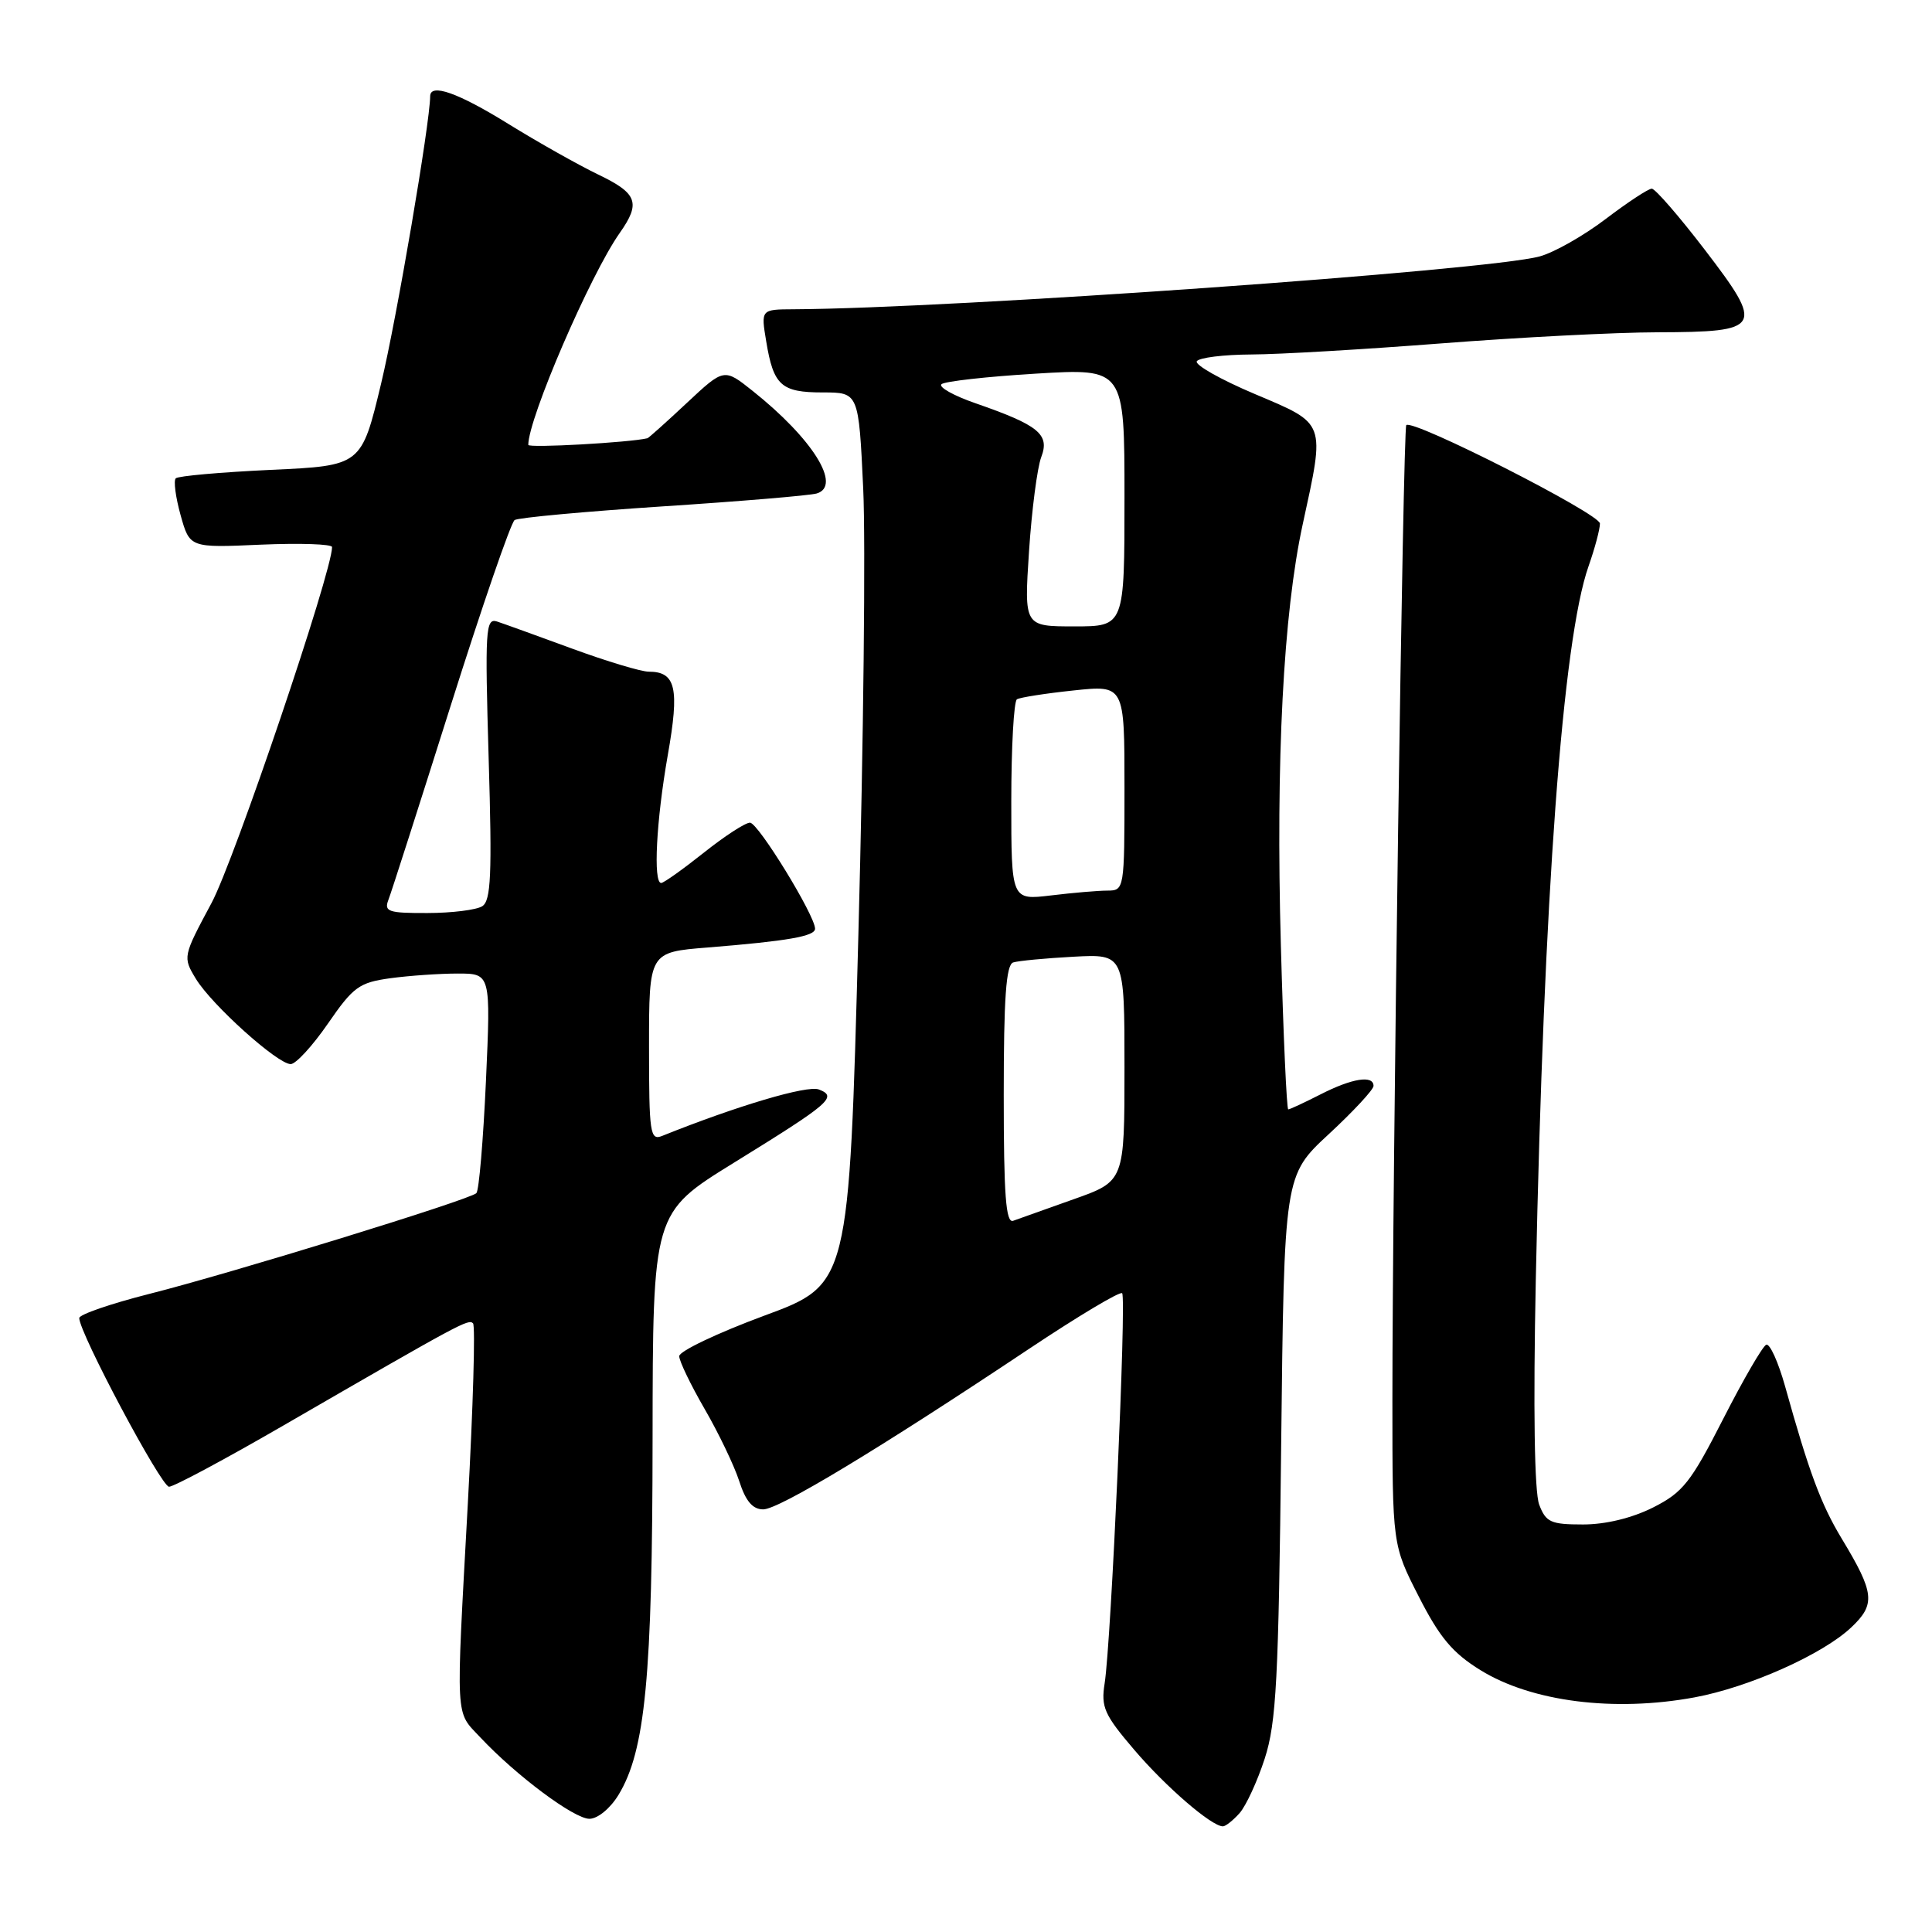 <?xml version="1.0" encoding="UTF-8" standalone="no"?>
<!DOCTYPE svg PUBLIC "-//W3C//DTD SVG 1.1//EN" "http://www.w3.org/Graphics/SVG/1.1/DTD/svg11.dtd" >
<svg xmlns="http://www.w3.org/2000/svg" xmlns:xlink="http://www.w3.org/1999/xlink" version="1.1" viewBox="0 0 256 256">
 <g >
 <path fill="currentColor"
d=" M 164.25 240.25 C 165.10 239.29 166.61 236.03 167.59 233.00 C 169.12 228.25 169.42 222.58 169.76 191.62 C 170.16 155.75 170.16 155.75 176.08 150.27 C 179.34 147.25 182.00 144.38 182.00 143.89 C 182.00 142.43 179.17 142.87 175.00 145.00 C 172.84 146.10 170.91 147.00 170.70 147.00 C 170.49 147.00 170.05 137.21 169.72 125.25 C 169.04 100.69 170.05 81.28 172.61 69.50 C 175.60 55.76 175.77 56.23 166.27 52.21 C 161.75 50.30 158.29 48.34 158.58 47.87 C 158.88 47.39 162.13 46.99 165.81 46.97 C 169.49 46.96 180.82 46.29 191.00 45.50 C 201.18 44.71 214.06 44.04 219.63 44.03 C 233.52 43.99 233.82 43.45 225.89 33.09 C 222.48 28.64 219.32 25.00 218.87 25.00 C 218.41 25.00 215.67 26.81 212.77 29.01 C 209.87 31.22 205.93 33.46 204.00 33.98 C 197.14 35.85 126.27 40.87 105.16 40.98 C 100.82 41.00 100.82 41.00 101.53 45.25 C 102.49 51.08 103.51 52.00 109.01 52.00 C 113.78 52.00 113.78 52.00 114.38 64.75 C 114.71 71.76 114.42 98.35 113.74 123.84 C 112.50 170.19 112.50 170.19 101.25 174.34 C 95.07 176.63 90.00 179.04 90.00 179.70 C 90.00 180.35 91.52 183.50 93.37 186.70 C 95.22 189.89 97.28 194.19 97.95 196.25 C 98.80 198.91 99.73 200.00 101.13 200.00 C 103.21 200.00 116.49 191.98 136.34 178.74 C 142.85 174.40 148.41 171.07 148.69 171.36 C 149.28 171.95 147.23 217.68 146.37 223.06 C 145.87 226.20 146.32 227.21 150.30 231.87 C 154.48 236.77 160.54 242.00 162.04 242.00 C 162.40 242.00 163.39 241.21 164.25 240.25 Z  M 81.95 237.84 C 85.51 231.99 86.45 222.19 86.47 190.60 C 86.50 160.71 86.50 160.71 97.21 154.09 C 110.05 146.16 111.02 145.33 108.50 144.36 C 106.96 143.77 97.66 146.53 87.75 150.51 C 86.14 151.16 86.00 150.22 86.00 138.69 C 86.00 126.17 86.00 126.17 93.75 125.55 C 104.39 124.69 108.00 124.06 108.00 123.06 C 108.00 121.31 100.46 109.02 99.38 109.01 C 98.76 109.00 96.00 110.80 93.24 113.00 C 90.47 115.20 87.94 117.00 87.61 117.00 C 86.53 117.00 86.96 108.74 88.48 100.08 C 90.06 91.16 89.56 89.00 85.95 89.00 C 84.96 89.00 80.40 87.63 75.82 85.95 C 71.25 84.27 66.76 82.65 65.85 82.35 C 64.34 81.87 64.25 83.44 64.75 100.51 C 65.21 115.89 65.06 119.35 63.90 120.08 C 63.13 120.57 59.86 120.98 56.64 120.98 C 51.47 121.00 50.87 120.80 51.46 119.25 C 51.84 118.29 55.55 106.70 59.72 93.50 C 63.89 80.30 67.70 69.24 68.19 68.91 C 68.68 68.59 77.50 67.78 87.79 67.10 C 98.08 66.43 107.27 65.66 108.21 65.39 C 111.60 64.40 107.69 58.13 99.72 51.79 C 95.94 48.78 95.94 48.78 91.01 53.39 C 88.30 55.93 85.95 58.03 85.79 58.07 C 83.44 58.64 70.00 59.39 70.00 58.95 C 70.00 55.44 78.22 36.38 82.13 30.85 C 84.93 26.87 84.46 25.62 79.25 23.12 C 76.64 21.86 71.29 18.85 67.36 16.42 C 60.70 12.29 57.01 10.99 57.00 12.75 C 56.97 16.35 52.57 42.18 50.50 50.82 C 47.89 61.71 47.89 61.71 35.87 62.26 C 29.26 62.57 23.60 63.07 23.29 63.38 C 22.98 63.69 23.27 65.89 23.93 68.26 C 25.14 72.59 25.14 72.59 34.57 72.17 C 39.76 71.95 44.00 72.09 44.00 72.49 C 44.00 75.79 31.06 113.99 28.03 119.65 C 24.23 126.74 24.21 126.81 25.95 129.69 C 28.06 133.16 36.78 141.00 38.52 141.00 C 39.20 141.00 41.42 138.58 43.46 135.62 C 46.81 130.76 47.59 130.19 51.72 129.62 C 54.23 129.28 58.25 129.00 60.65 129.00 C 65.03 129.00 65.03 129.00 64.39 143.25 C 64.03 151.09 63.47 157.77 63.12 158.10 C 62.22 158.98 30.60 168.72 19.74 171.46 C 14.66 172.75 10.50 174.18 10.50 174.65 C 10.50 176.60 21.36 197.00 22.40 197.00 C 23.02 197.00 29.82 193.36 37.51 188.91 C 61.23 175.19 62.07 174.74 62.68 175.35 C 63.00 175.67 62.69 186.41 61.99 199.22 C 60.39 228.52 60.29 226.63 63.65 230.22 C 68.41 235.29 76.07 241.00 78.10 241.00 C 79.19 241.00 80.86 239.63 81.95 237.84 Z  M 224.54 224.91 C 231.76 223.57 241.52 219.22 245.31 215.63 C 248.55 212.57 248.39 211.08 244.04 203.88 C 241.29 199.33 239.70 195.06 236.53 183.68 C 235.63 180.48 234.52 178.01 234.04 178.18 C 233.57 178.36 231.00 182.78 228.34 188.00 C 224.04 196.43 223.00 197.75 219.04 199.75 C 216.25 201.15 212.77 202.00 209.76 202.00 C 205.48 202.00 204.84 201.71 203.95 199.37 C 203.32 197.70 203.15 186.70 203.50 169.62 C 204.55 118.78 207.06 84.75 210.49 75.03 C 211.32 72.67 212.00 70.13 212.00 69.37 C 212.00 68.09 187.19 55.48 186.34 56.33 C 185.91 56.76 184.50 155.74 184.50 185.60 C 184.50 204.71 184.50 204.71 188.00 211.56 C 190.76 216.98 192.48 219.03 196.18 221.31 C 202.95 225.49 213.88 226.88 224.54 224.91 Z  M 133.00 145.08 C 133.00 132.25 133.31 127.84 134.25 127.53 C 134.94 127.31 138.54 126.97 142.25 126.77 C 149.00 126.41 149.00 126.41 149.00 141.46 C 149.00 156.52 149.00 156.52 142.25 158.91 C 138.54 160.23 134.94 161.51 134.25 161.76 C 133.28 162.11 133.00 158.36 133.00 145.08 Z  M 134.00 106.20 C 134.00 99.00 134.34 92.91 134.75 92.66 C 135.16 92.41 138.54 91.88 142.25 91.49 C 149.00 90.77 149.00 90.77 149.00 104.38 C 149.00 117.84 148.97 118.00 146.75 118.01 C 145.51 118.01 142.14 118.30 139.25 118.65 C 134.00 119.28 134.00 119.28 134.00 106.20 Z  M 136.35 73.06 C 136.71 67.60 137.44 61.97 137.97 60.57 C 139.12 57.55 137.66 56.35 129.25 53.43 C 126.36 52.43 124.33 51.29 124.75 50.91 C 125.16 50.53 130.79 49.90 137.25 49.51 C 149.00 48.80 149.00 48.80 149.00 65.90 C 149.00 83.00 149.00 83.00 142.35 83.00 C 135.70 83.00 135.70 83.00 136.35 73.06 Z "/>
</g>
</svg>